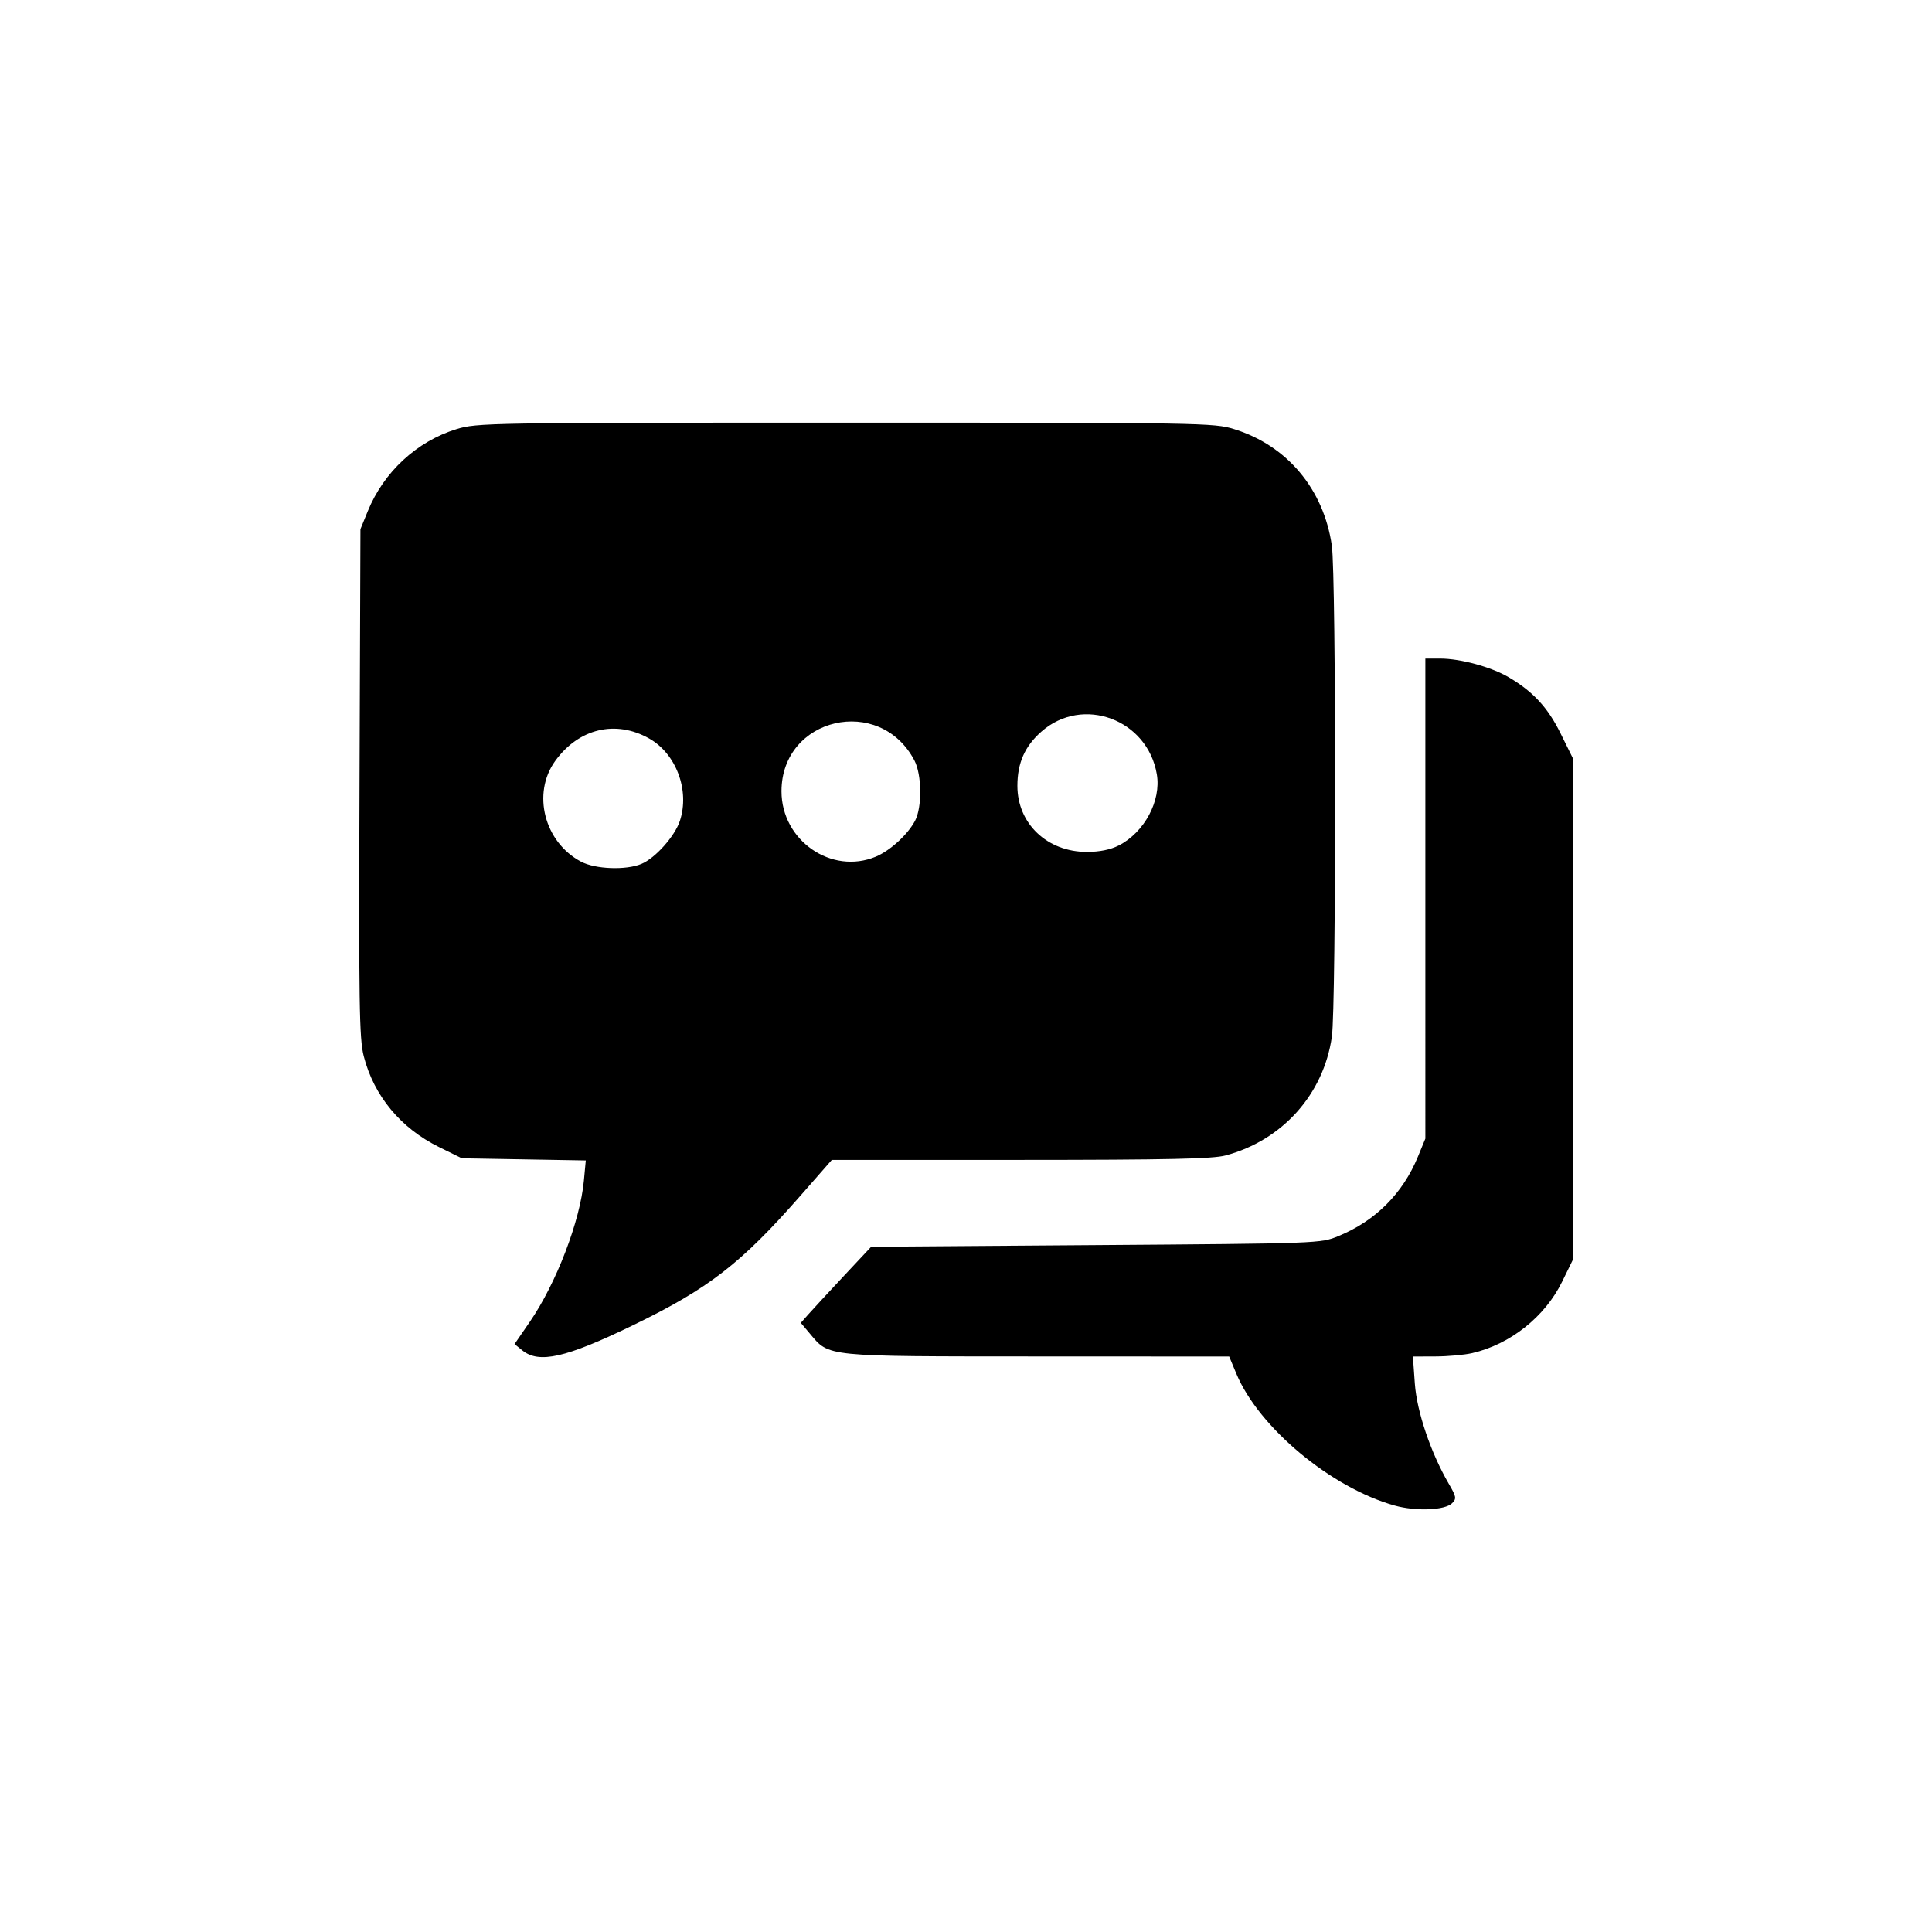 <?xml version="1.0" encoding="UTF-8" standalone="no"?>
<!-- Created with Inkscape (http://www.inkscape.org/) -->

<svg
   width="208mm"
   height="208mm"
   viewBox="0 0 208 208"
   version="1.1"
   id="svg5"
   xmlSpace="preserve"
   xmlns="http://www.w3.org/2000/svg"
   xmlnsSvg="http://www.w3.org/2000/svg"><defs
     id="defs2" /><g
     id="layer1"
     transform="translate(-39.08,-53.916)"><g
       id="g332"
       transform="translate(38.67,45.502)"><path
         style="display:inline;fill:#000000;stroke-width:0.353"
         d="m 150.566,170.503 c -6.836,-1.906 -14.628,-8.393 -17.048,-14.193 l -0.773,-1.852 -20.661,-0.008 c -23.032,-0.009 -22.367,0.058 -24.485,-2.459 l -0.973,-1.156 0.811,-0.917 c 0.446,-0.504 2.15,-2.348 3.788,-4.098 l 2.977,-3.181 24.187,-0.176 c 24.126,-0.176 24.192,-0.178 26.127,-0.975 3.978,-1.638 6.912,-4.571 8.55,-8.55 l 0.799,-1.94 V 105.157 79.316 l 1.602,-9.2e-5 c 2.166,-1.23e-4 5.473,0.899 7.35,1.999 2.638,1.546 4.22,3.255 5.602,6.051 l 1.321,2.673 v 27.006 27.006 l -1.149,2.348 c -1.852,3.785 -5.579,6.746 -9.685,7.693 -0.833,0.192 -2.609,0.353 -3.948,0.358 l -2.434,0.009 0.208,2.91 c 0.217,3.034 1.72,7.466 3.661,10.798 0.811,1.391 0.844,1.59 0.347,2.086 -0.761,0.761 -3.89,0.888 -6.177,0.25 z m -93.934,-16.714 -0.827,-0.67 1.659,-2.417 c 2.841,-4.14 5.402,-10.833 5.808,-15.175 l 0.204,-2.179 -6.672,-0.116 -6.672,-0.116 -2.449,-1.206 c -4.137,-2.038 -7.019,-5.515 -8.114,-9.788 -0.483,-1.885 -0.54,-5.607 -0.454,-29.448 l 0.099,-27.291 0.791,-1.94 c 1.719,-4.216 5.282,-7.51 9.548,-8.827 2.193,-0.677 3.406,-0.698 41.872,-0.698 38.454,0 39.679,0.02 41.855,0.697 5.708,1.774 9.637,6.46 10.516,12.543 0.47,3.255 0.474,49.616 0.004,52.867 -0.897,6.207 -5.322,11.148 -11.453,12.788 -1.375,0.368 -6.242,0.473 -22.075,0.476 l -20.311,0.004 -3.323,3.792 c -6.467,7.382 -9.93,10.061 -18.145,14.038 -7.199,3.485 -10.057,4.128 -11.861,2.667 z m 12.843,-52.369 c 1.488,-0.623 3.584,-2.973 4.132,-4.633 1.081,-3.277 -0.399,-7.235 -3.32,-8.873 -3.604,-2.022 -7.57,-1.073 -10.097,2.416 -2.534,3.498 -1.186,8.758 2.781,10.853 1.543,0.815 4.838,0.936 6.505,0.238 z m 25.224,-0.777 c 1.545,-0.644 3.437,-2.375 4.225,-3.863 0.77,-1.454 0.735,-4.957 -0.064,-6.487 -3.717,-7.113 -14.314,-4.662 -14.314,3.312 0,5.299 5.381,9.028 10.154,7.038 z M 120.86,99.435 c 2.757,-1.407 4.578,-4.809 4.096,-7.657 -1,-5.922 -7.974,-8.51 -12.418,-4.608 -1.794,1.575 -2.595,3.381 -2.595,5.851 0,4.063 3.205,7.109 7.478,7.109 1.369,0 2.539,-0.237 3.438,-0.695 z"
         id="path334" /></g></g></svg>
